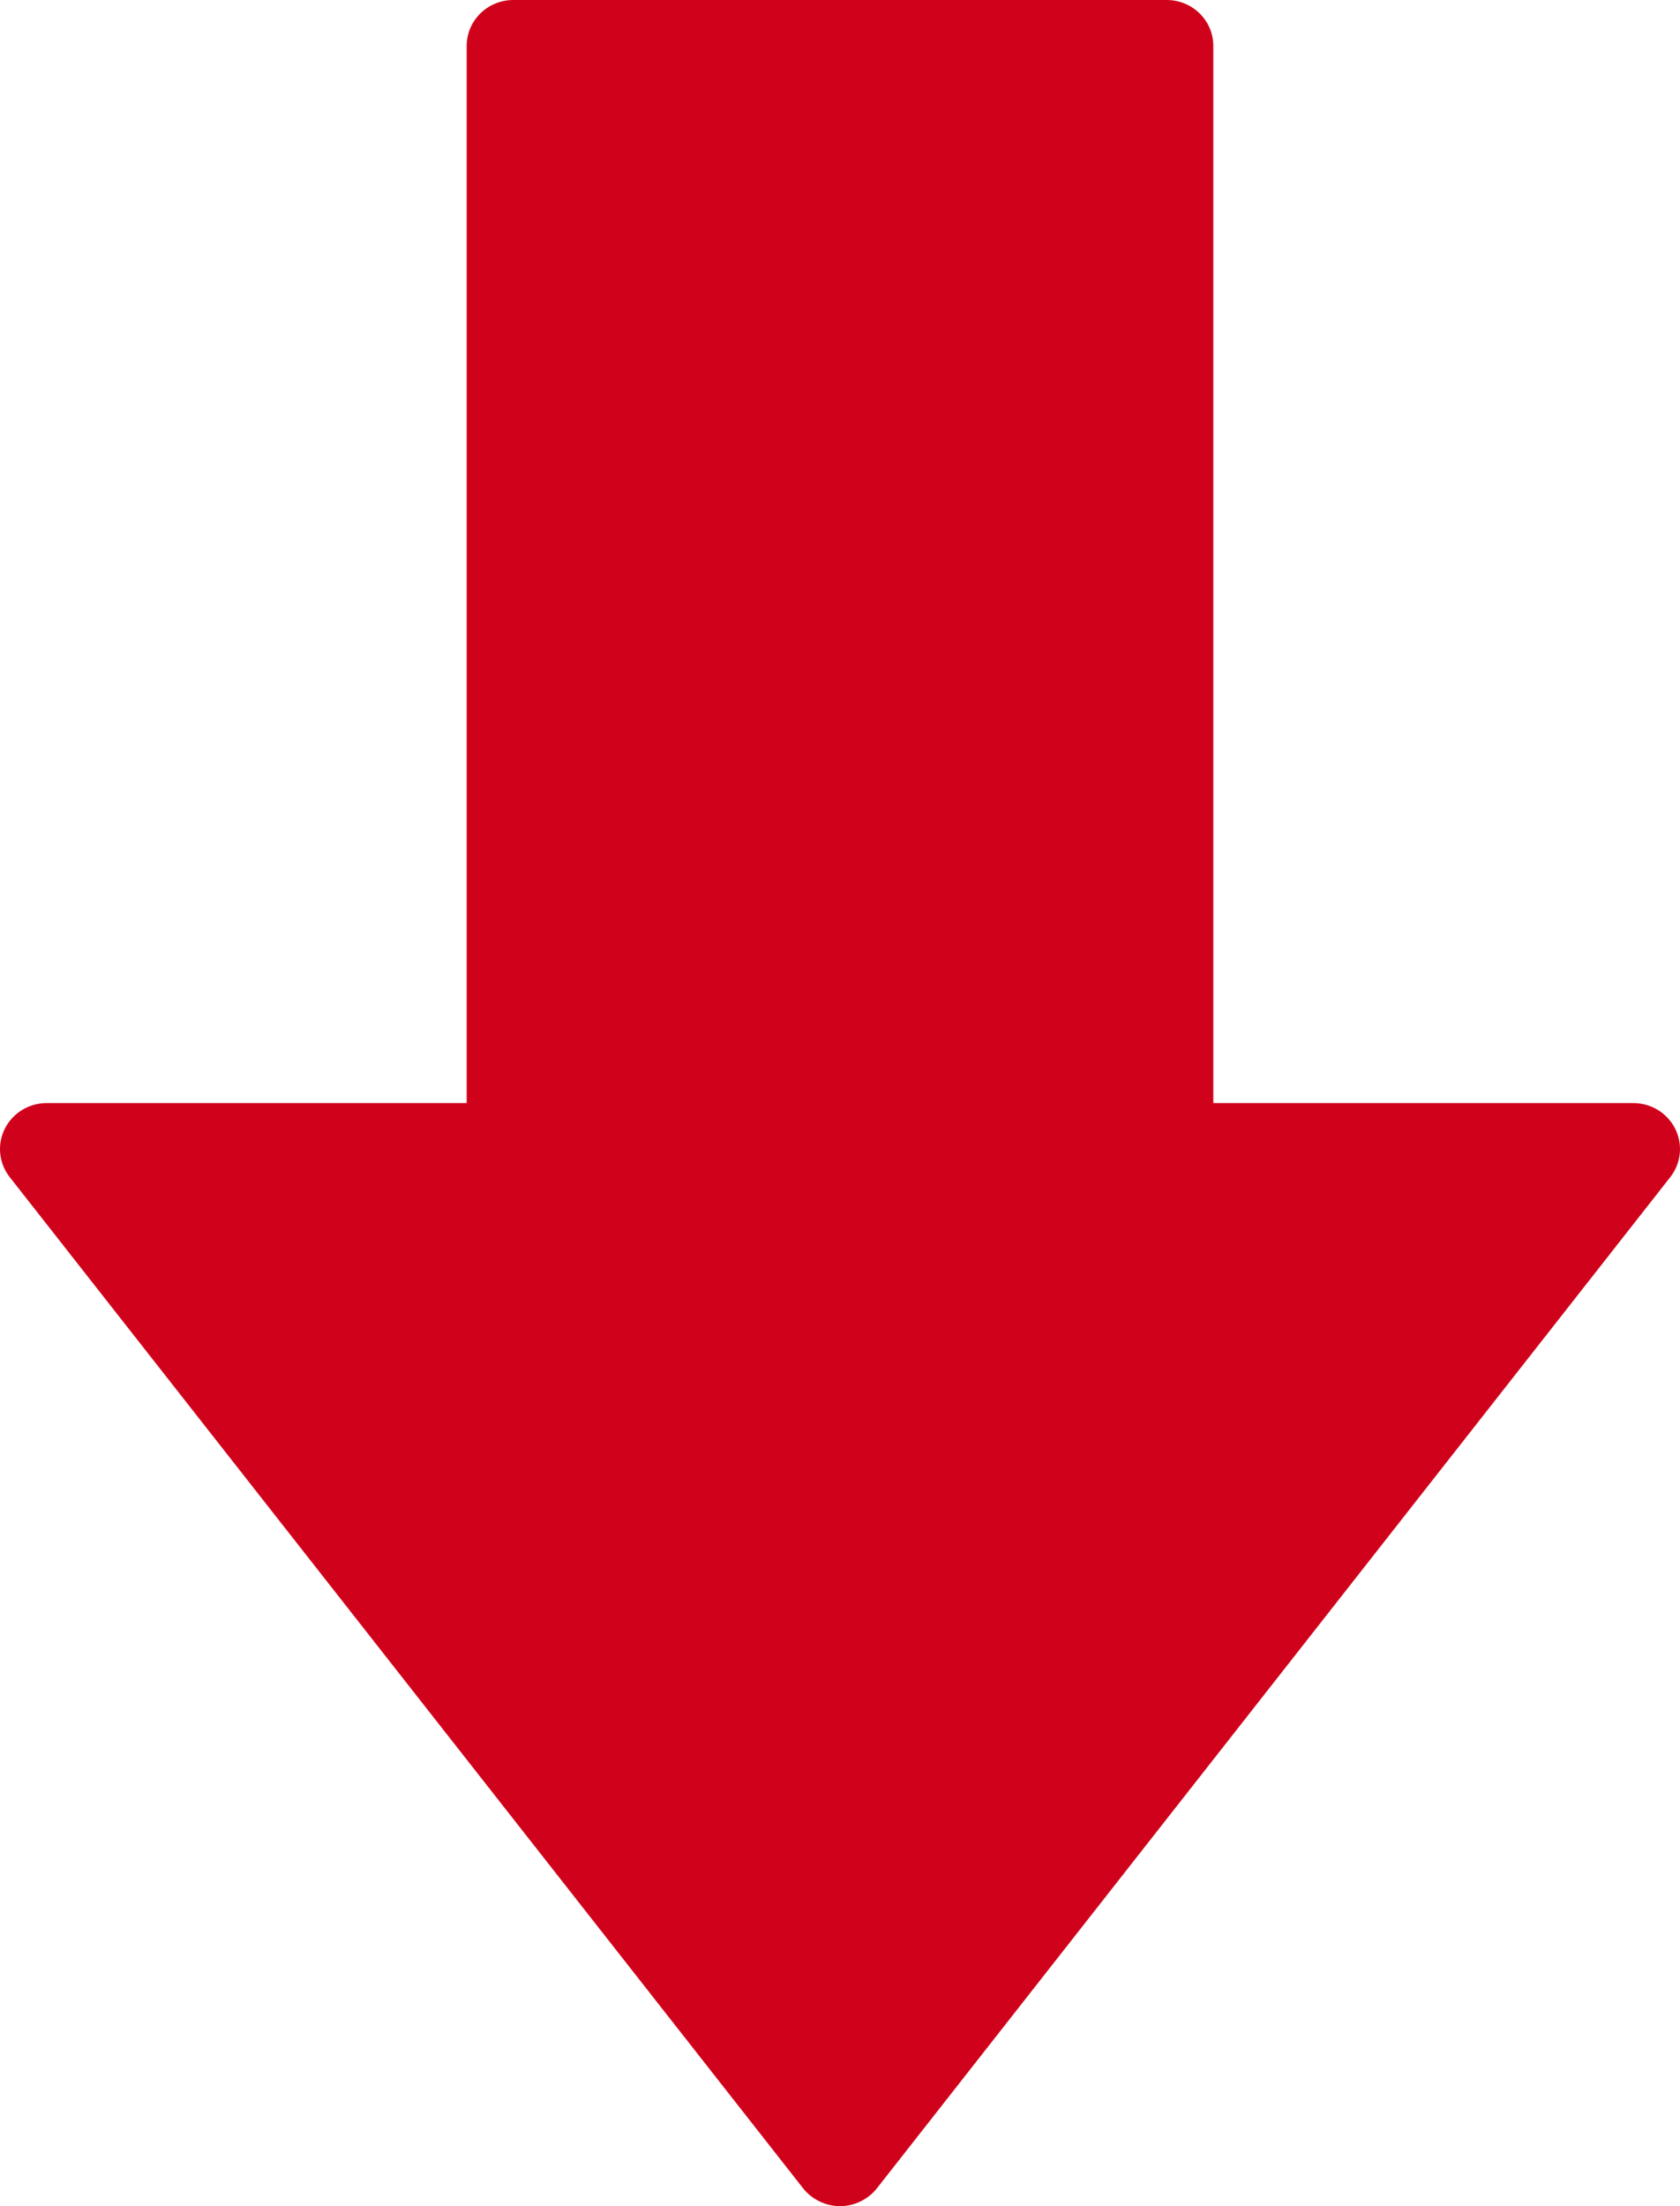 <?xml version="1.0" encoding="UTF-8"?>
<svg width="64px" height="84px" viewBox="0 0 64 84" version="1.1" xmlns="http://www.w3.org/2000/svg" xmlns:xlink="http://www.w3.org/1999/xlink">
    <!-- Generator: Sketch 64 (93537) - https://sketch.com -->
    <title>down arrow</title>
    <desc>Created with Sketch.</desc>
    <g id="FOMC" stroke="none" stroke-width="1" fill="none" fill-rule="evenodd">
        <g id="Desktop-HD-Copy" transform="translate(-3571, -5830)" fill="#D0021B" fill-rule="nonzero">
            <g id="down-arrow" transform="translate(3603, 5872) scale(1, -1) translate(-3603, -5872) translate(3571, 5830)">
                <path d="M63.629,39.18 L33.406,0.68 C33.07,0.252 32.536,0 32.002,0 C31.467,0 30.931,0.251 30.594,0.68 L0.371,39.18 C-0.044,39.708 -0.117,40.423 0.182,41.021 C0.481,41.621 1.099,42 1.778,42 L17.778,42 L17.778,82.25 C17.778,83.217 18.573,84 19.556,84 L44.445,84 C45.427,84 46.222,83.217 46.222,82.25 L46.222,42 L62.223,42 C62.901,42 63.519,41.62 63.818,41.021 C64.117,40.422 64.044,39.708 63.629,39.18 Z" id="Path"></path>
            </g>
        </g>
    </g>
</svg>